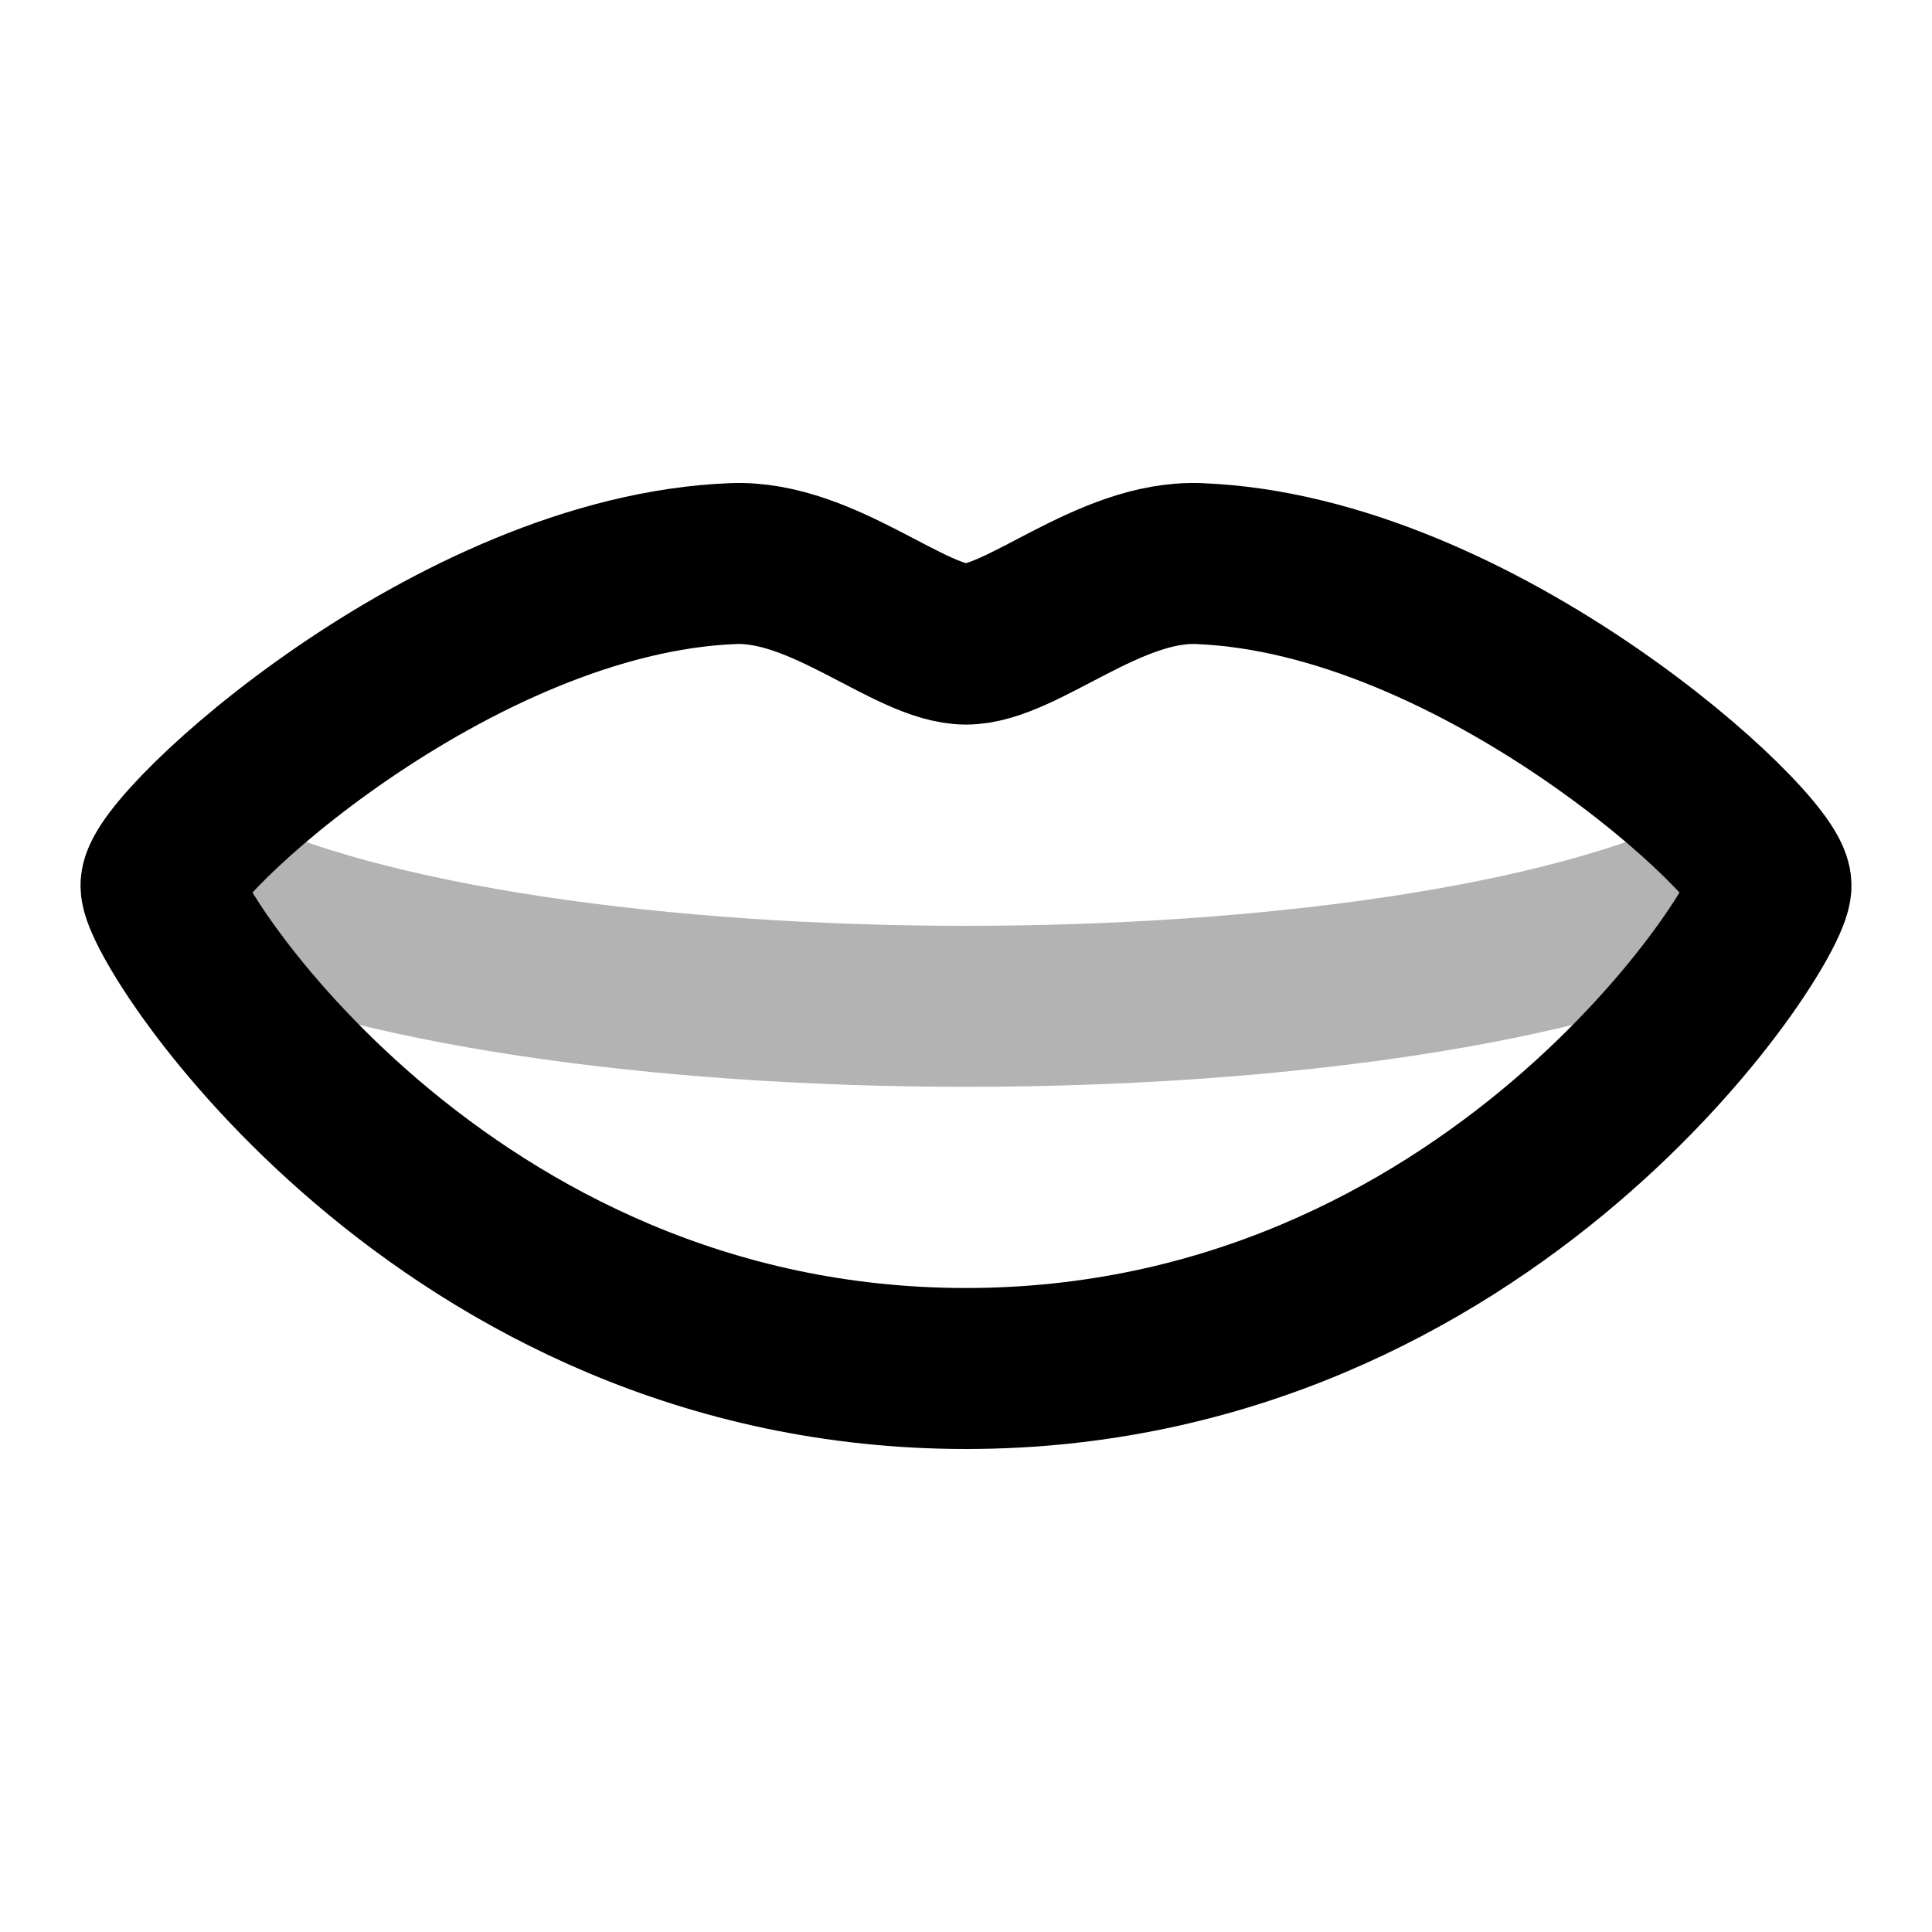 <svg xmlns="http://www.w3.org/2000/svg" width="24" height="24" fill="none">
    <path stroke="currentColor" stroke-width="2" d="M2.5 11.001c4 2 15 2 19 0" opacity=".3"/>
    <path stroke="currentColor" stroke-width="2" d="M22 11c0 .502-3.5 6-10 6S2 11.502 2 11c0-.5 3.633-3.867 7.111-3.999 1.113-.042 2.195 1 2.889 1s1.776-1.042 2.889-1c3.478.132 7.111 3.499 7.111 4Z"/>
</svg>